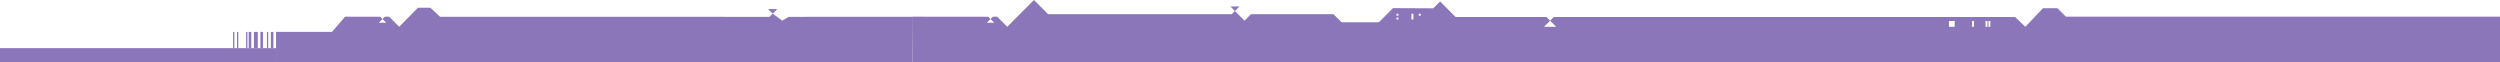 <svg width="1920" height="48" viewBox="0 0 1920 48" fill="none" xmlns="http://www.w3.org/2000/svg">
<path d="M944.931 4.968L948.426 8.47L951.934 4.968H944.931ZM1193.34 13.026H1187.65L1187.68 13.05H1193.31L1193.34 13.026ZM1586.65 12.832L1580.12 6.277H1569.09L1555.46 20.575L1555.44 20.551V20.575L1547.59 13.05H1193.3L1190.48 15.874L1195.19 20.575H1185.79L1190.48 15.874L1187.66 13.05H1117.91L1113.91 9.027L1106.01 1.115L1100.75 6.386L1074.08 6.265H1069.8L1059 17.085H1030.29L1024.1 10.893L960.715 10.93L955.792 15.862L948.414 8.458L945.947 10.93L804.968 10.893L794.083 0L773.558 20.563L765.829 12.82H762.551L760.761 14.614L763.604 17.461H757.919L760.749 14.614L758.995 12.857L701.012 12.82V48H1920V12.82H1586.69L1586.65 12.832ZM1074 14.989H1072.52V13.511H1074V14.989ZM1074 12.02H1072.52V10.542H1074V12.02ZM1085.46 14.989H1083.99V10.542H1085.46V14.989ZM1091.13 12.02H1089.66V10.542H1091.13V12.02ZM1501.22 20.563H1496.78V16.116H1501.22V20.563ZM1516.01 20.563H1514.53V16.116H1516.01V20.563ZM1526.36 20.563H1524.89V16.116H1526.36V20.563ZM1528.6 20.563H1527.12V16.116H1528.6V20.563Z" fill="#8a76b8"/>
<path d="M589.936 6.972L593.432 10.474L593.434 10.472L596.939 6.972H589.936Z" fill="#8a76b8"/>
<path d="M593.432 10.474L593.42 10.462L590.952 12.934L337.976 12.897L330.494 5.923H320.995L306.565 20.563L298.836 12.82H295.559L293.768 14.614L296.611 17.461H290.926L293.756 14.614L292.003 12.857L265.019 12.82L254.996 24.457H211.996V48H700.988V38.483L701.109 17.085V12.897L605.72 12.934L600.798 15.862L593.434 10.472L593.432 10.474Z" fill="#8a76b8"/>
<path d="M0 36.98H211.996V48H0V36.98Z" fill="#8a76b8"/>
<path d="M207.996 24.5H209.996V36.98H207.996V24.5Z" fill="#8a76b8"/>
<path d="M199.997 24.5H201.997V36.98H199.997V24.5Z" fill="#8a76b8"/>
<path d="M190.997 24.5H192.997V36.98H190.997V24.5Z" fill="#8a76b8"/>
<path d="M194.997 24.5H197.997V36.98H194.997V24.5Z" fill="#8a76b8"/>
<path d="M204.997 24.5H205.997V36.98H204.997V24.5Z" fill="#8a76b8"/>
<path d="M188.997 24.5H189.997V36.98H188.997V24.5Z" fill="#8a76b8"/>
<path d="M181.997 24.5H182.997V36.98H181.997V24.5Z" fill="#8a76b8"/>
<path d="M178.997 24.5H179.997V36.98H178.997V24.5Z" fill="#8a76b8"/>
</svg>
